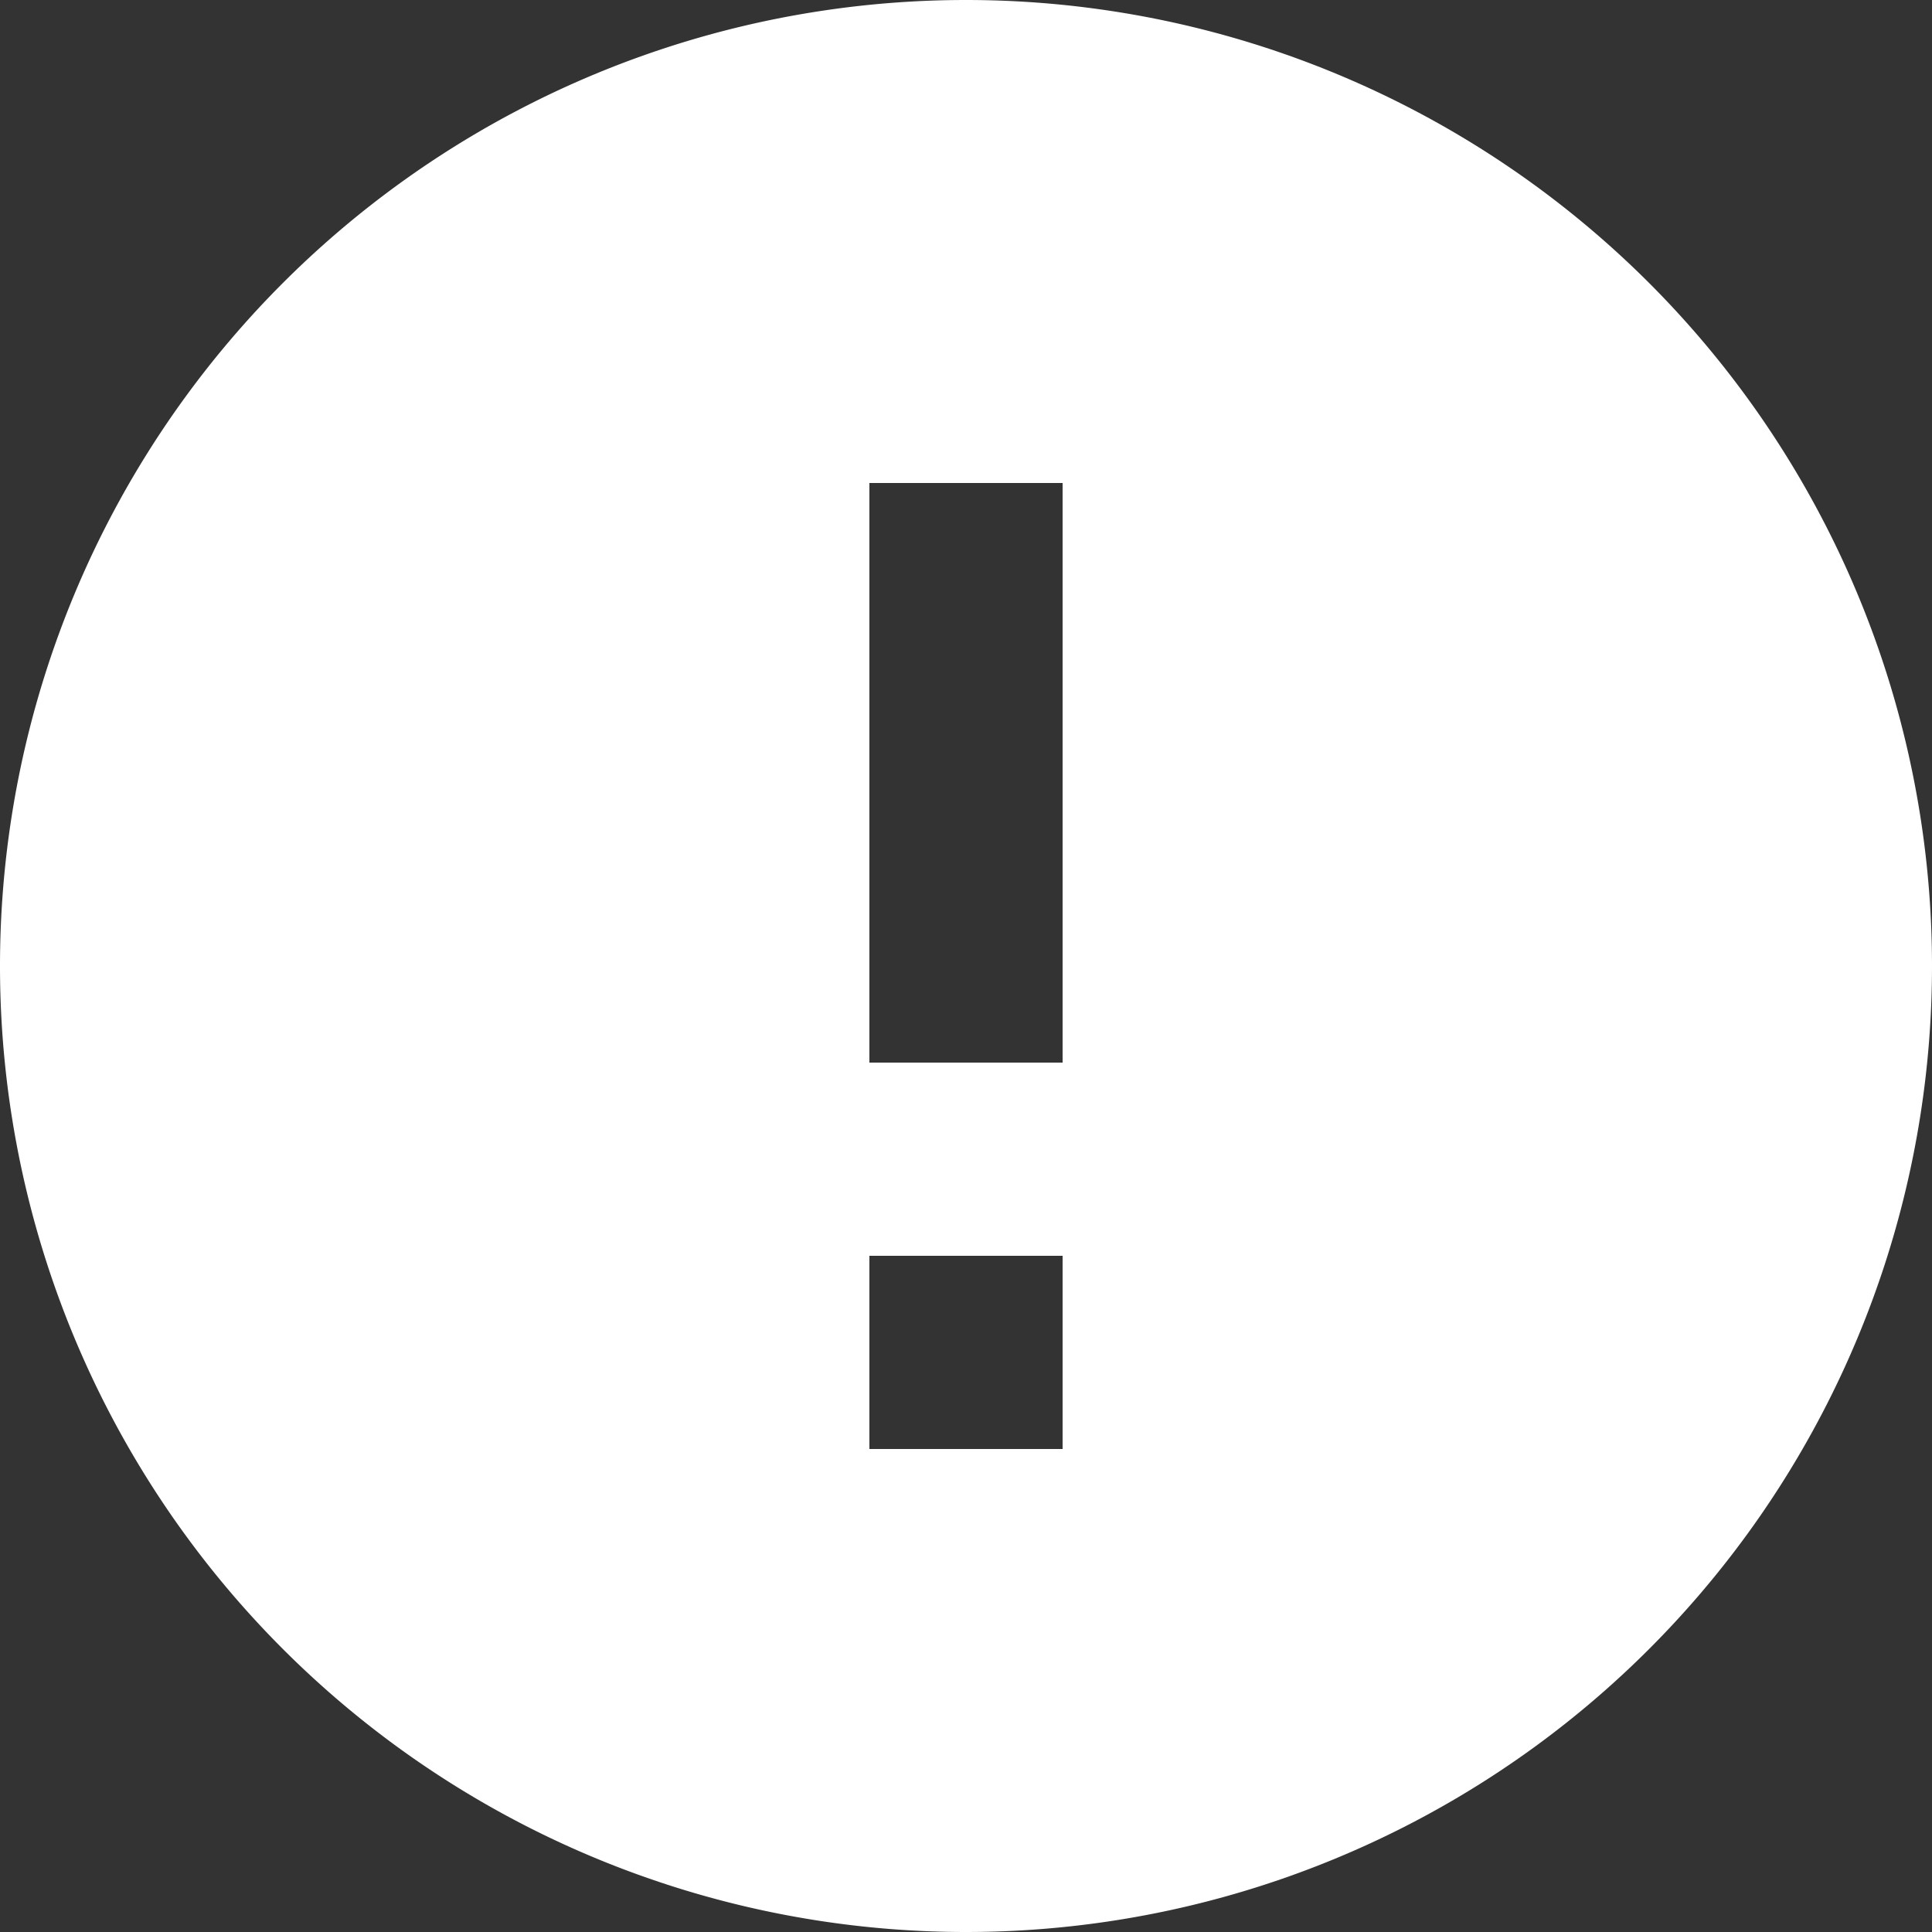 <svg xmlns="http://www.w3.org/2000/svg" viewBox="0 0 20 20"><rect x="0" y="0" width="20" height="20" fill="#333333" stroke="none"/><path fill="#fff" d="M11 11H9V5h2m0 10H9v-2h2M10 0a10 10 0 1 0 0 20 10 10 0 0 0 0-20Z"/></svg>
